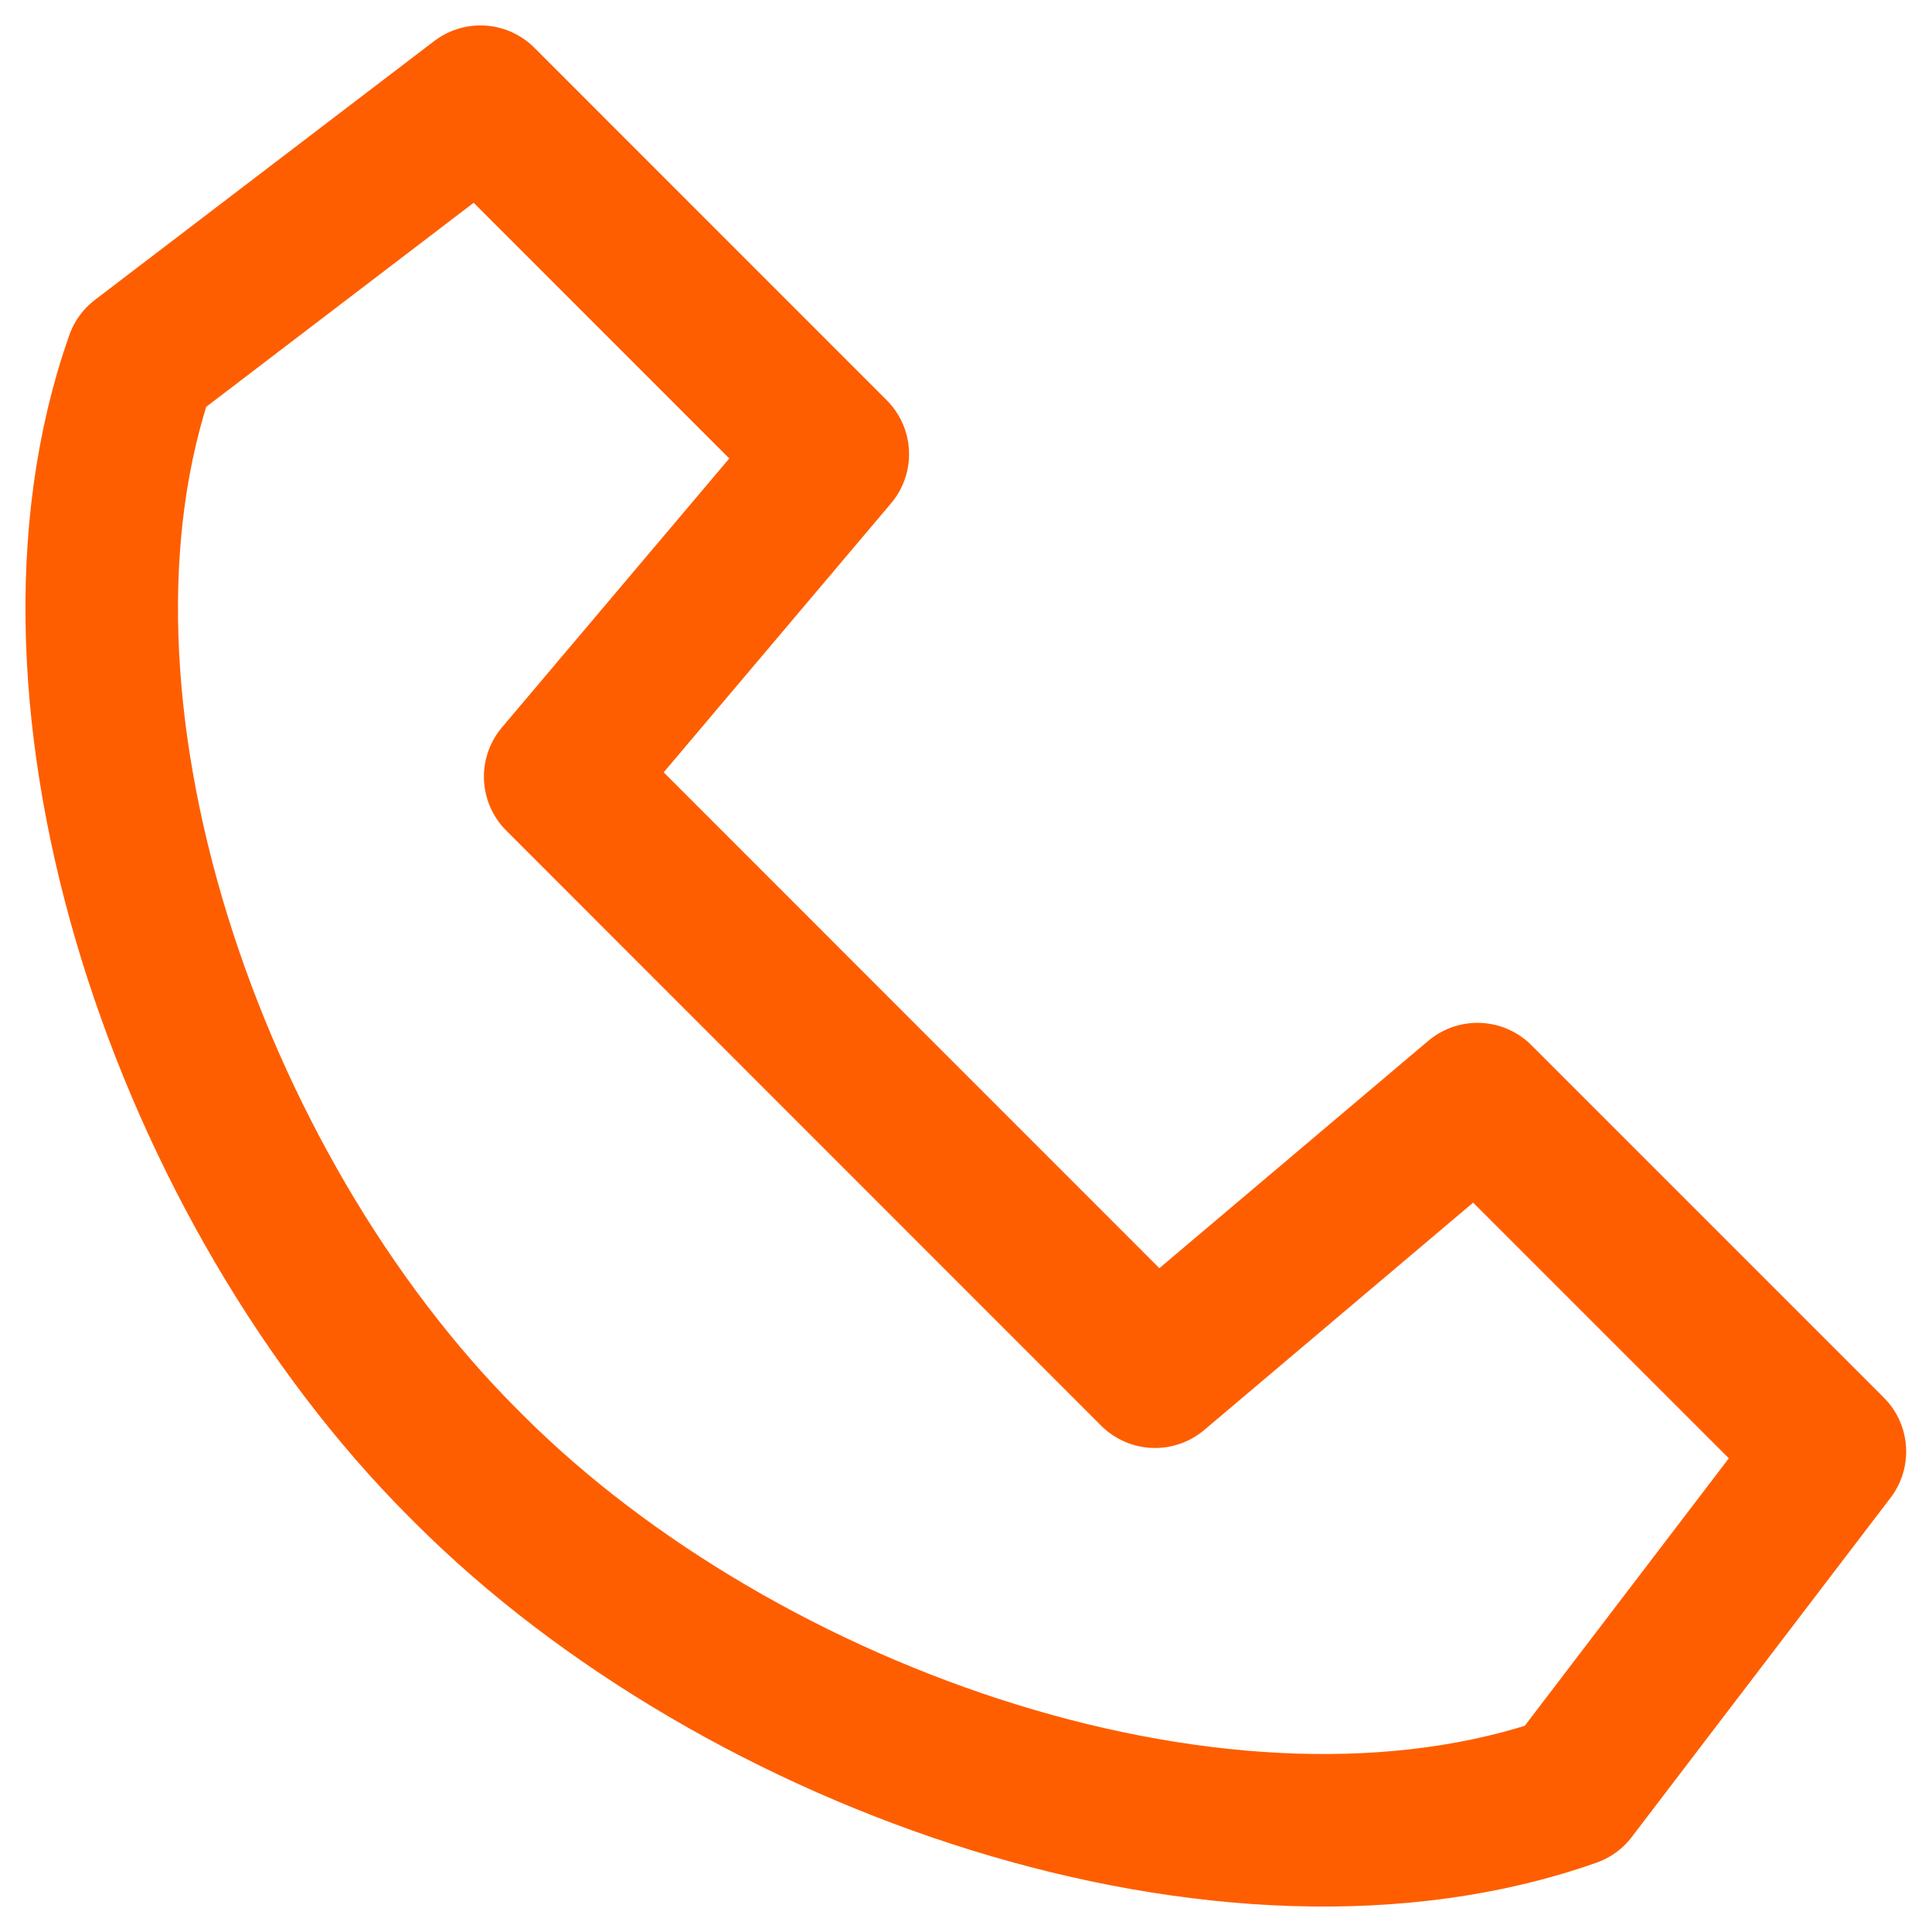 <?xml version="1.0" encoding="UTF-8"?>
<svg width="19px" height="19px" viewBox="0 0 19 19" version="1.1" xmlns="http://www.w3.org/2000/svg" xmlns:xlink="http://www.w3.org/1999/xlink">
    <!-- Generator: Sketch 42 (36781) - http://www.bohemiancoding.com/sketch -->
    <title>settings_call_selected</title>
    <desc>Created with Sketch.</desc>
    <defs></defs>
    <g id="Symbols" stroke="none" stroke-width="1" fill="none" fill-rule="evenodd" stroke-linecap="round" stroke-linejoin="round">
        <g id="settings_call_selected" class="color-i-stroke" stroke="#FE5E00" stroke-width="1.5">
            <path d="M4.555,14.389 L4.611,14.445 C7.3,17.135 12.097,18.797 15.451,17.611 L17.996,14.275 L14.53,10.809 L11.359,13.49 L8.462,10.592 L8.406,10.536 L5.509,7.638 L8.19,4.466 L4.725,1 L1.389,3.545 C0.203,6.902 1.865,11.698 4.555,14.389 Z" id="call_icon"></path>
        </g>
    </g>
</svg>
